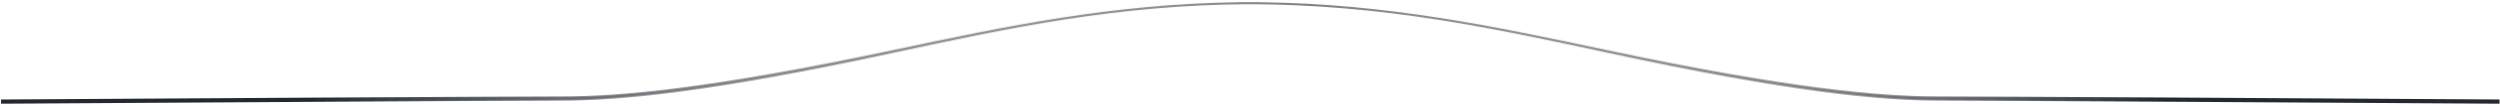 <svg width="1186" height="50" viewBox="0 0 1186 50" fill="none" xmlns="http://www.w3.org/2000/svg">
<path fill-rule="evenodd" clip-rule="evenodd" d="M422.644 25.148L424.333 24.789C478.758 13.216 530.44 2.226 593.137 2.003C655.835 2.226 707.517 13.216 761.942 24.789L763.631 25.148C847.954 43.077 891.043 47.224 919.794 47.224C942.752 47.224 1106.34 48.205 1185.27 48.695L1185.28 47.695C1106.35 47.205 942.756 46.224 919.794 46.224C891.143 46.224 848.132 42.093 763.839 24.17L762.119 23.805C709.216 12.555 658.812 1.837 598.332 1.047L598.333 1.01C596.592 0.999 594.861 0.997 593.137 1.003C591.414 0.997 589.683 0.999 587.943 1.01L587.943 1.047C527.463 1.837 477.059 12.555 424.156 23.805L422.436 24.17C338.143 42.093 295.132 46.224 266.482 46.224C243.519 46.224 79.925 47.205 1 47.695L1.006 48.695C79.934 48.205 243.523 47.224 266.482 47.224C295.232 47.224 338.321 43.077 422.644 25.148Z" fill="#848382"/>
<path d="M424.333 24.789L424.437 25.278L424.437 25.278L424.333 24.789ZM422.644 25.148L422.748 25.638L422.748 25.638L422.644 25.148ZM593.137 2.003L593.139 1.503L593.136 1.503L593.137 2.003ZM761.942 24.789L761.838 25.278L761.838 25.278L761.942 24.789ZM763.631 25.148L763.527 25.638L763.527 25.638L763.631 25.148ZM1185.27 48.695L1185.27 49.195L1185.77 49.198L1185.77 48.698L1185.27 48.695ZM1185.28 47.695L1185.78 47.698L1185.78 47.198L1185.28 47.195L1185.28 47.695ZM763.839 24.17L763.735 24.659L763.735 24.659L763.839 24.17ZM762.119 23.805L762.015 24.294L762.015 24.294L762.119 23.805ZM598.332 1.047L597.832 1.043L597.829 1.54L598.326 1.547L598.332 1.047ZM598.333 1.01L598.833 1.013L598.836 0.513L598.335 0.51L598.333 1.01ZM593.137 1.003L593.136 1.503L593.139 1.503L593.137 1.003ZM587.943 1.01L587.94 0.51L587.439 0.513L587.443 1.013L587.943 1.01ZM587.943 1.047L587.949 1.547L588.446 1.54L588.443 1.043L587.943 1.047ZM424.156 23.805L424.26 24.294L424.26 24.294L424.156 23.805ZM422.436 24.17L422.54 24.659L422.54 24.659L422.436 24.17ZM1 47.695L0.997 47.195L0.497 47.198L0.5 47.698L1 47.695ZM1.006 48.695L0.506 48.698L0.509 49.198L1.009 49.195L1.006 48.695ZM424.229 24.3L422.54 24.659L422.748 25.638L424.437 25.278L424.229 24.3ZM593.136 1.503C530.38 1.726 478.652 12.727 424.229 24.3L424.437 25.278C478.865 13.704 530.499 2.726 593.139 2.503L593.136 1.503ZM593.136 2.503C655.775 2.726 707.41 13.704 761.838 25.278L762.046 24.3C707.624 12.727 655.895 1.726 593.139 1.503L593.136 2.503ZM761.838 25.278L763.527 25.638L763.735 24.659L762.046 24.3L761.838 25.278ZM763.527 25.638C847.865 43.569 890.993 47.724 919.794 47.724V46.724C891.093 46.724 848.043 42.585 763.735 24.659L763.527 25.638ZM919.794 47.724C942.75 47.724 1106.34 48.705 1185.27 49.195L1185.27 48.195C1106.35 47.705 942.754 46.724 919.794 46.724V47.724ZM1185.77 48.698L1185.78 47.698L1184.78 47.692L1184.77 48.692L1185.77 48.698ZM1185.28 47.195C1106.36 46.705 942.758 45.724 919.794 45.724V46.724C942.754 46.724 1106.35 47.705 1185.27 48.195L1185.28 47.195ZM919.794 45.724C891.194 45.724 848.221 41.6 763.943 23.681L763.735 24.659C848.043 42.585 891.093 46.724 919.794 46.724V45.724ZM763.943 23.681L762.223 23.316L762.015 24.294L763.735 24.659L763.943 23.681ZM762.223 23.316C709.323 12.066 658.874 1.337 598.339 0.547L598.326 1.547C658.75 2.336 709.109 13.043 762.015 24.294L762.223 23.316ZM597.833 1.006L597.832 1.043L598.832 1.05L598.833 1.013L597.833 1.006ZM593.139 1.503C594.861 1.497 596.591 1.499 598.33 1.51L598.335 0.51C596.594 0.499 594.861 0.497 593.136 0.503L593.139 1.503ZM593.139 0.503C591.414 0.497 589.681 0.499 587.94 0.51L587.946 1.51C589.684 1.499 591.414 1.497 593.136 1.503L593.139 0.503ZM587.443 1.013L587.443 1.05L588.443 1.043L588.443 1.006L587.443 1.013ZM424.26 24.294C477.166 13.043 527.525 2.336 587.949 1.547L587.936 0.547C527.401 1.337 476.952 12.066 424.052 23.316L424.26 24.294ZM422.54 24.659L424.26 24.294L424.052 23.316L422.332 23.681L422.54 24.659ZM266.482 46.724C295.182 46.724 338.232 42.585 422.54 24.659L422.332 23.681C338.054 41.6 295.081 45.724 266.482 45.724V46.724ZM1.003 48.195C79.929 47.705 243.521 46.724 266.482 46.724V45.724C243.517 45.724 79.92 46.705 0.997 47.195L1.003 48.195ZM1.506 48.692L1.5 47.692L0.5 47.698L0.506 48.698L1.506 48.692ZM266.482 46.724C243.521 46.724 79.929 47.705 1.003 48.195L1.009 49.195C79.938 48.705 243.525 47.724 266.482 47.724V46.724ZM422.54 24.659C338.232 42.585 295.182 46.724 266.482 46.724V47.724C295.282 47.724 338.411 43.569 422.748 25.638L422.54 24.659Z" fill="url(#paint0_linear_28_2312)"/>
<defs>
<linearGradient id="paint0_linear_28_2312" x1="1160.5" y1="-39.5" x2="52.5" y2="-44" gradientUnits="userSpaceOnUse">
<stop offset="0.122" stop-color="#222931"/>
<stop offset="0.487" stop-color="white" stop-opacity="0"/>
<stop offset="0.915" stop-color="#222931"/>
</linearGradient>
</defs>
</svg>
